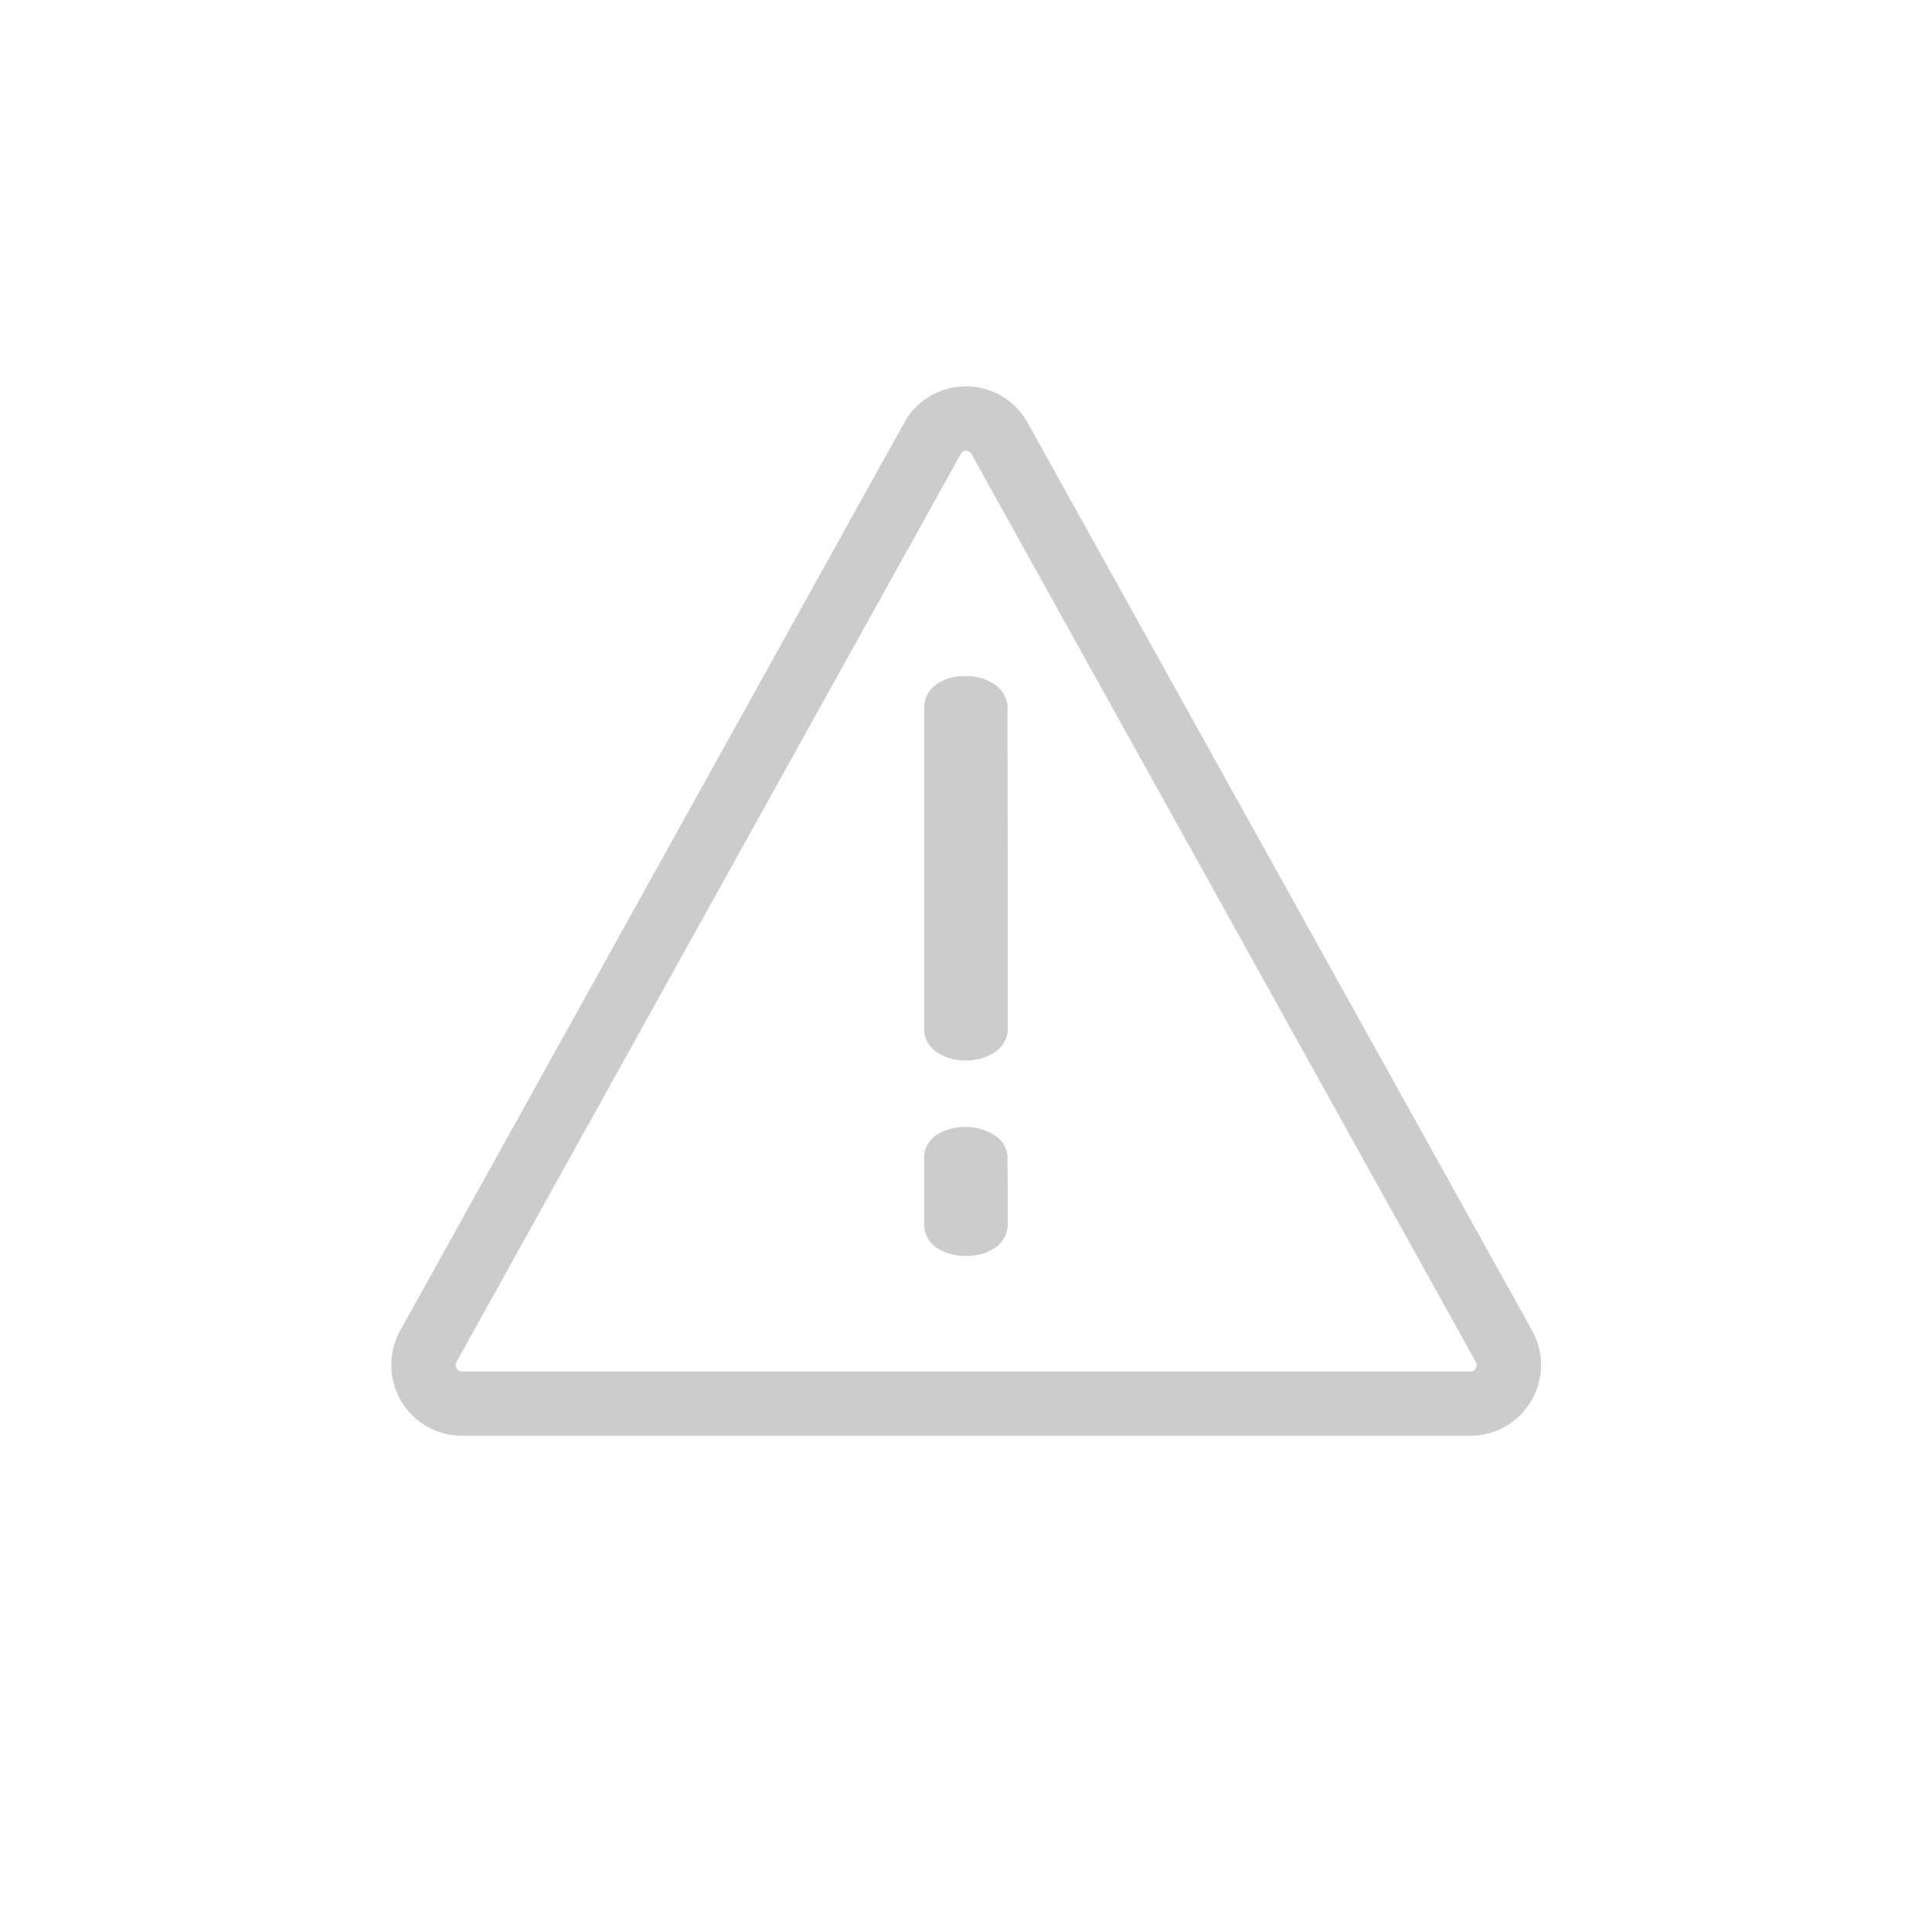 <svg xmlns="http://www.w3.org/2000/svg" viewBox="0 0 60 60"><defs><style>.cls-1{fill:none;}.cls-2{fill:#ccc;}</style></defs><title>13_attent_</title><g id="Layer_2" data-name="Layer 2"><g id="Layer_2-2" data-name="Layer 2"><rect class="cls-1" width="60" height="60"/><path class="cls-2" d="M30,14a.17.17,0,0,1,.17.1L45.83,42.29a.2.2,0,0,1,0,.2.17.17,0,0,1-.17.1H14.35a.17.17,0,0,1-.17-.1.2.2,0,0,1,0-.2L29.83,14.11A.17.17,0,0,1,30,14m0-2a2.18,2.18,0,0,0-1.92,1.13L12.43,41.32a2.2,2.2,0,0,0,1.92,3.27h31.3a2.2,2.2,0,0,0,1.93-3.27L31.92,13.14A2.18,2.18,0,0,0,30,12Z"/><path class="cls-2" d="M31.3,31.89a.9.9,0,0,1-.38.77,1.55,1.55,0,0,1-.91.27,1.59,1.59,0,0,1-.93-.26.88.88,0,0,1-.38-.78V22a.9.9,0,0,1,.4-.76A1.51,1.51,0,0,1,30,21a1.55,1.55,0,0,1,.91.27.9.9,0,0,1,.38.77Zm0,6.08a.9.9,0,0,1-.38.77A1.55,1.55,0,0,1,30,39a1.59,1.59,0,0,1-.93-.26A.88.88,0,0,1,28.7,38V36a.85.85,0,0,1,.38-.75A1.66,1.66,0,0,1,30,35a1.6,1.6,0,0,1,.89.26.83.83,0,0,1,.4.75Z"/></g></g></svg>